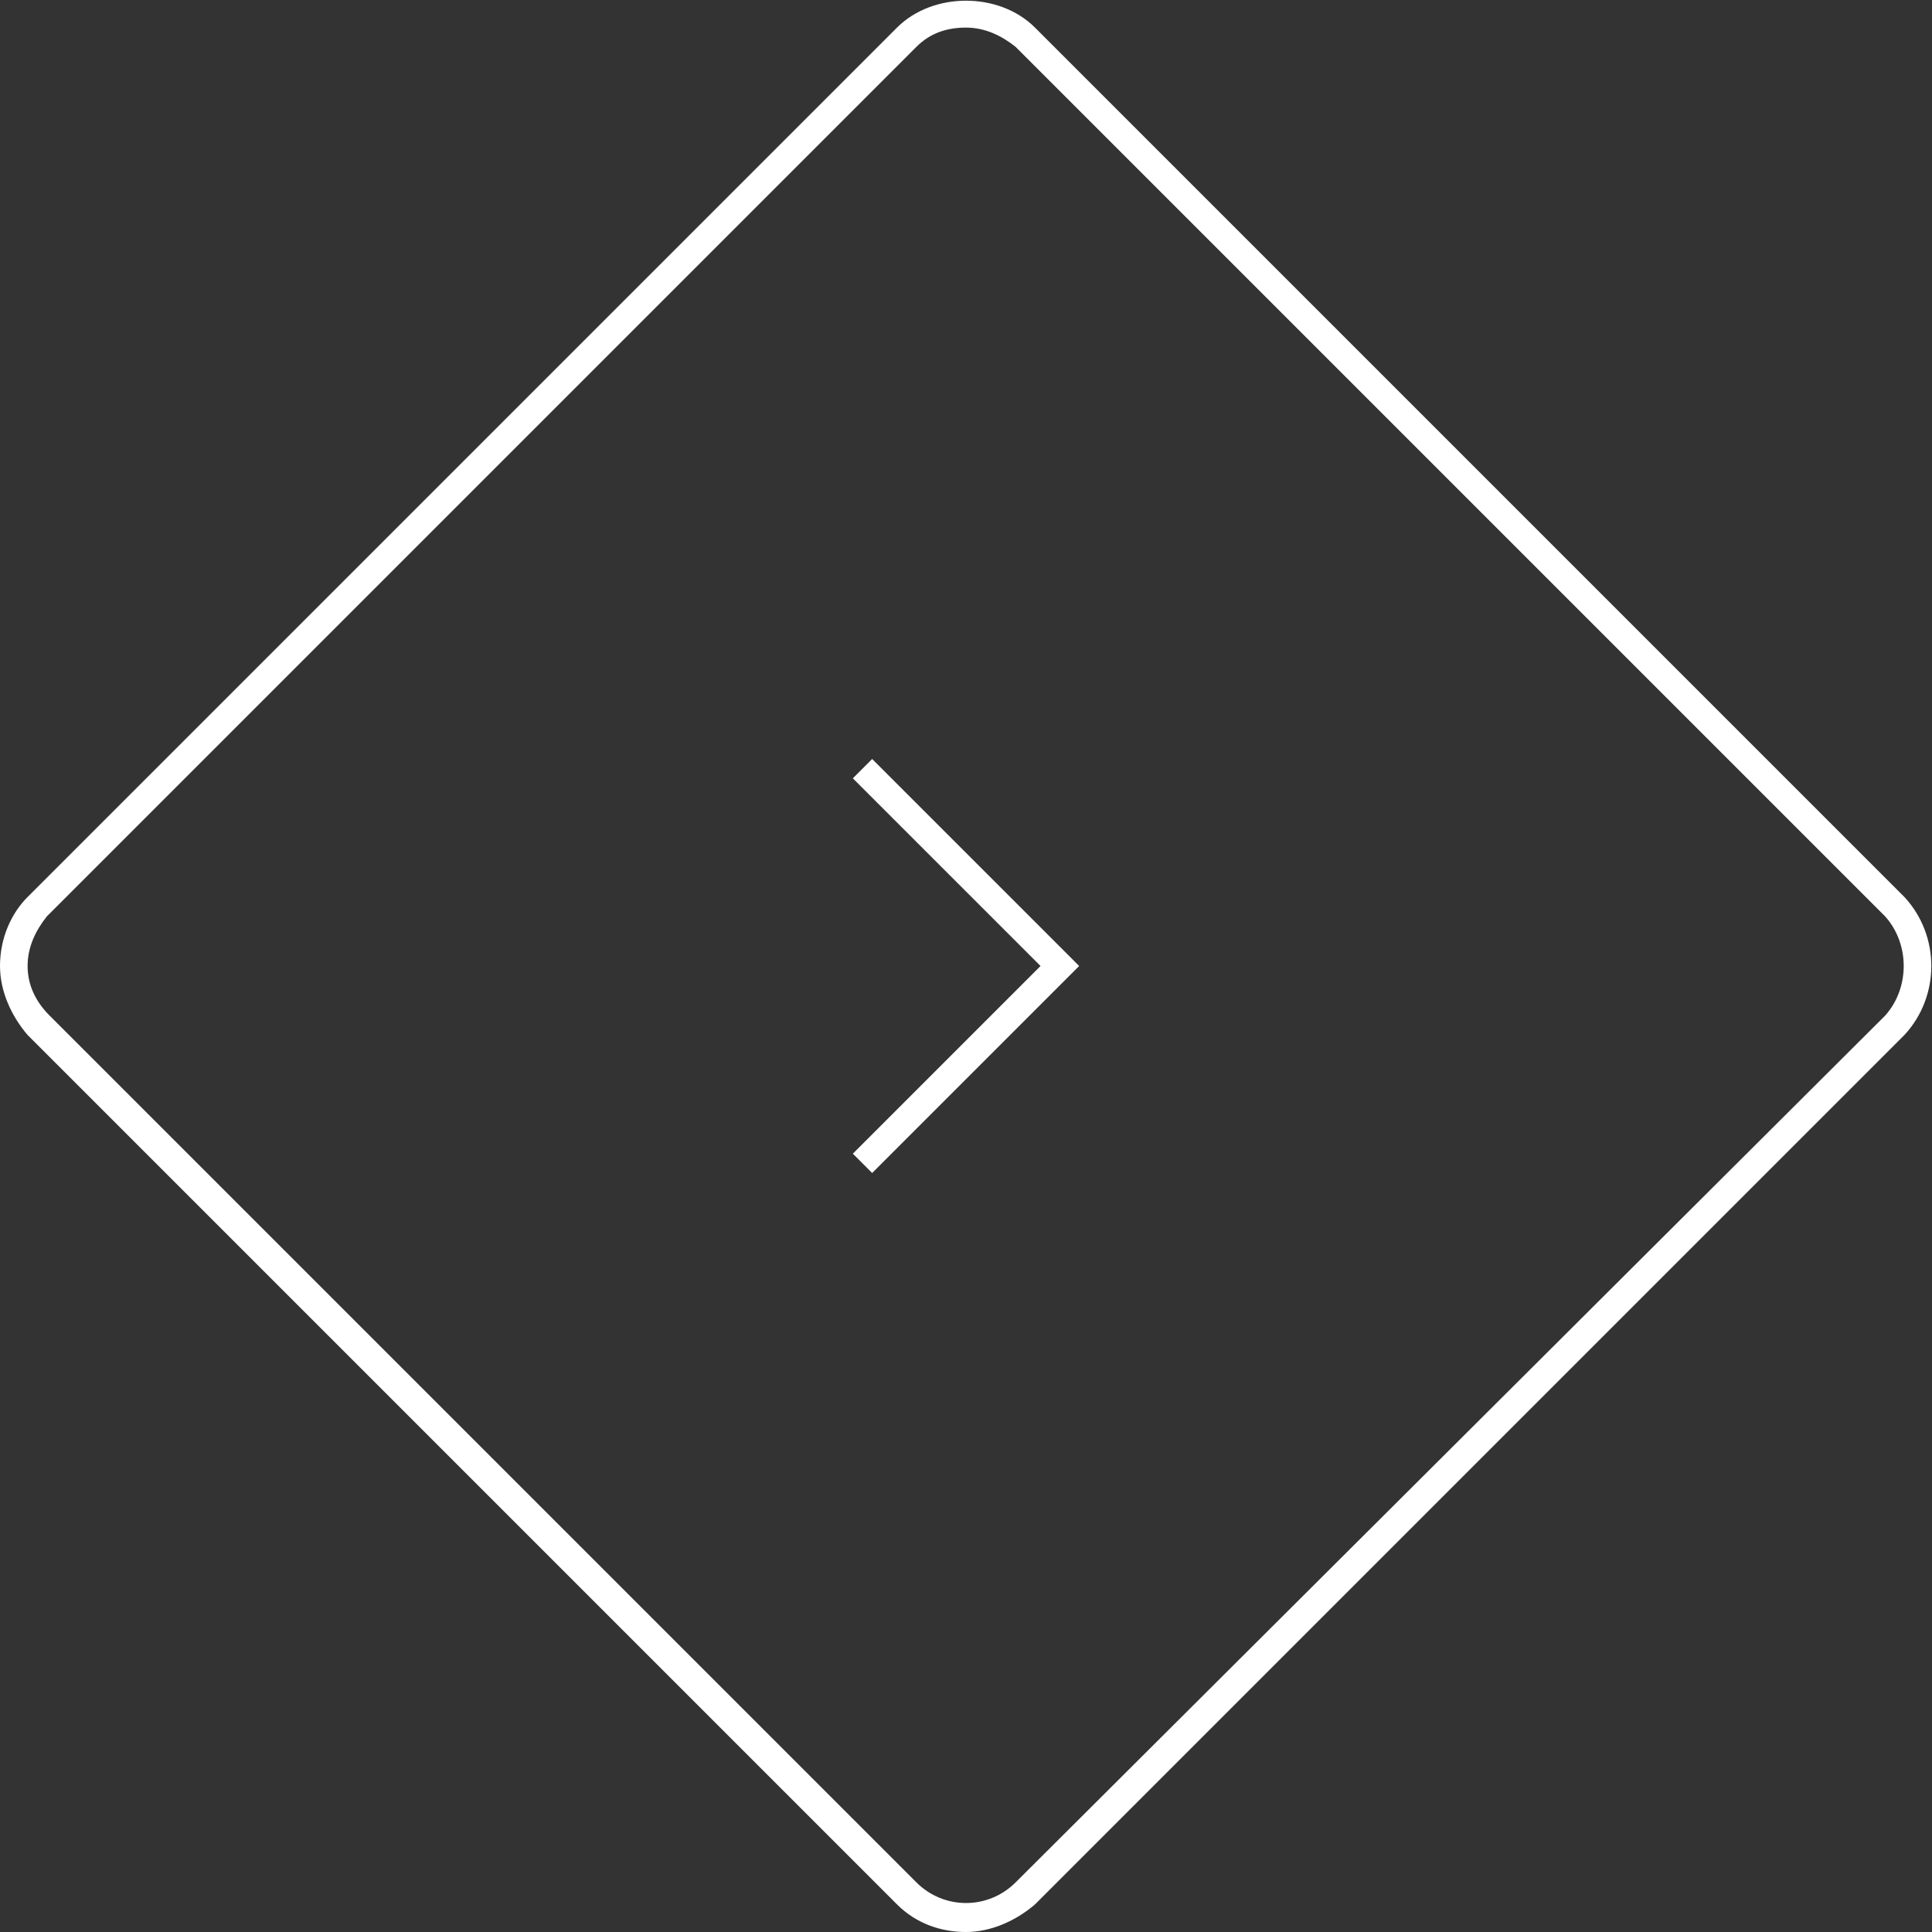 <?xml version="1.0" encoding="utf-8"?>
<!-- Generator: Adobe Illustrator 18.0.0, SVG Export Plug-In . SVG Version: 6.00 Build 0)  -->
<!DOCTYPE svg PUBLIC "-//W3C//DTD SVG 1.1//EN" "http://www.w3.org/Graphics/SVG/1.1/DTD/svg11.dtd">
<svg version="1.1" id="Layer_1" xmlns="http://www.w3.org/2000/svg" xmlns:xlink="http://www.w3.org/1999/xlink" x="0px" y="0px"
	 viewBox="0 0 70 70" enable-background="new 0 0 70 70" xml:space="preserve">
<rect x="0" y="0" width="70" height="70" fill="#333333" stroke="none"/>
<g>
	<path fill="#FFFFFF" d="M69,32.5L37.5,1c-1.3-1.3-3.7-1.3-5,0L1,32.5C0.4,33.1,0,34,0,35c0,0.9,0.4,1.8,1,2.5L32.5,69
		c0.7,0.7,1.6,1,2.5,1c0.9,0,1.8-0.4,2.5-1L69,37.5C70.3,36.1,70.3,33.9,69,32.5z M68.3,36.8L36.8,68.2c-1,1-2.6,1-3.6,0L1.8,36.8
		C1.3,36.3,1,35.7,1,35c0-0.7,0.3-1.3,0.7-1.8L33.2,1.7C33.7,1.2,34.3,1,35,1c0.7,0,1.3,0.3,1.8,0.7l31.5,31.5
		C69.2,34.2,69.2,35.8,68.3,36.8z"/>
	<polygon fill="#FFFFFF" points="31.6,27.5 30.9,28.2 37.7,35 30.9,41.8 31.6,42.5 38.4,35.7 39.1,35 38.4,34.3 	"/>
</g>
</svg>
